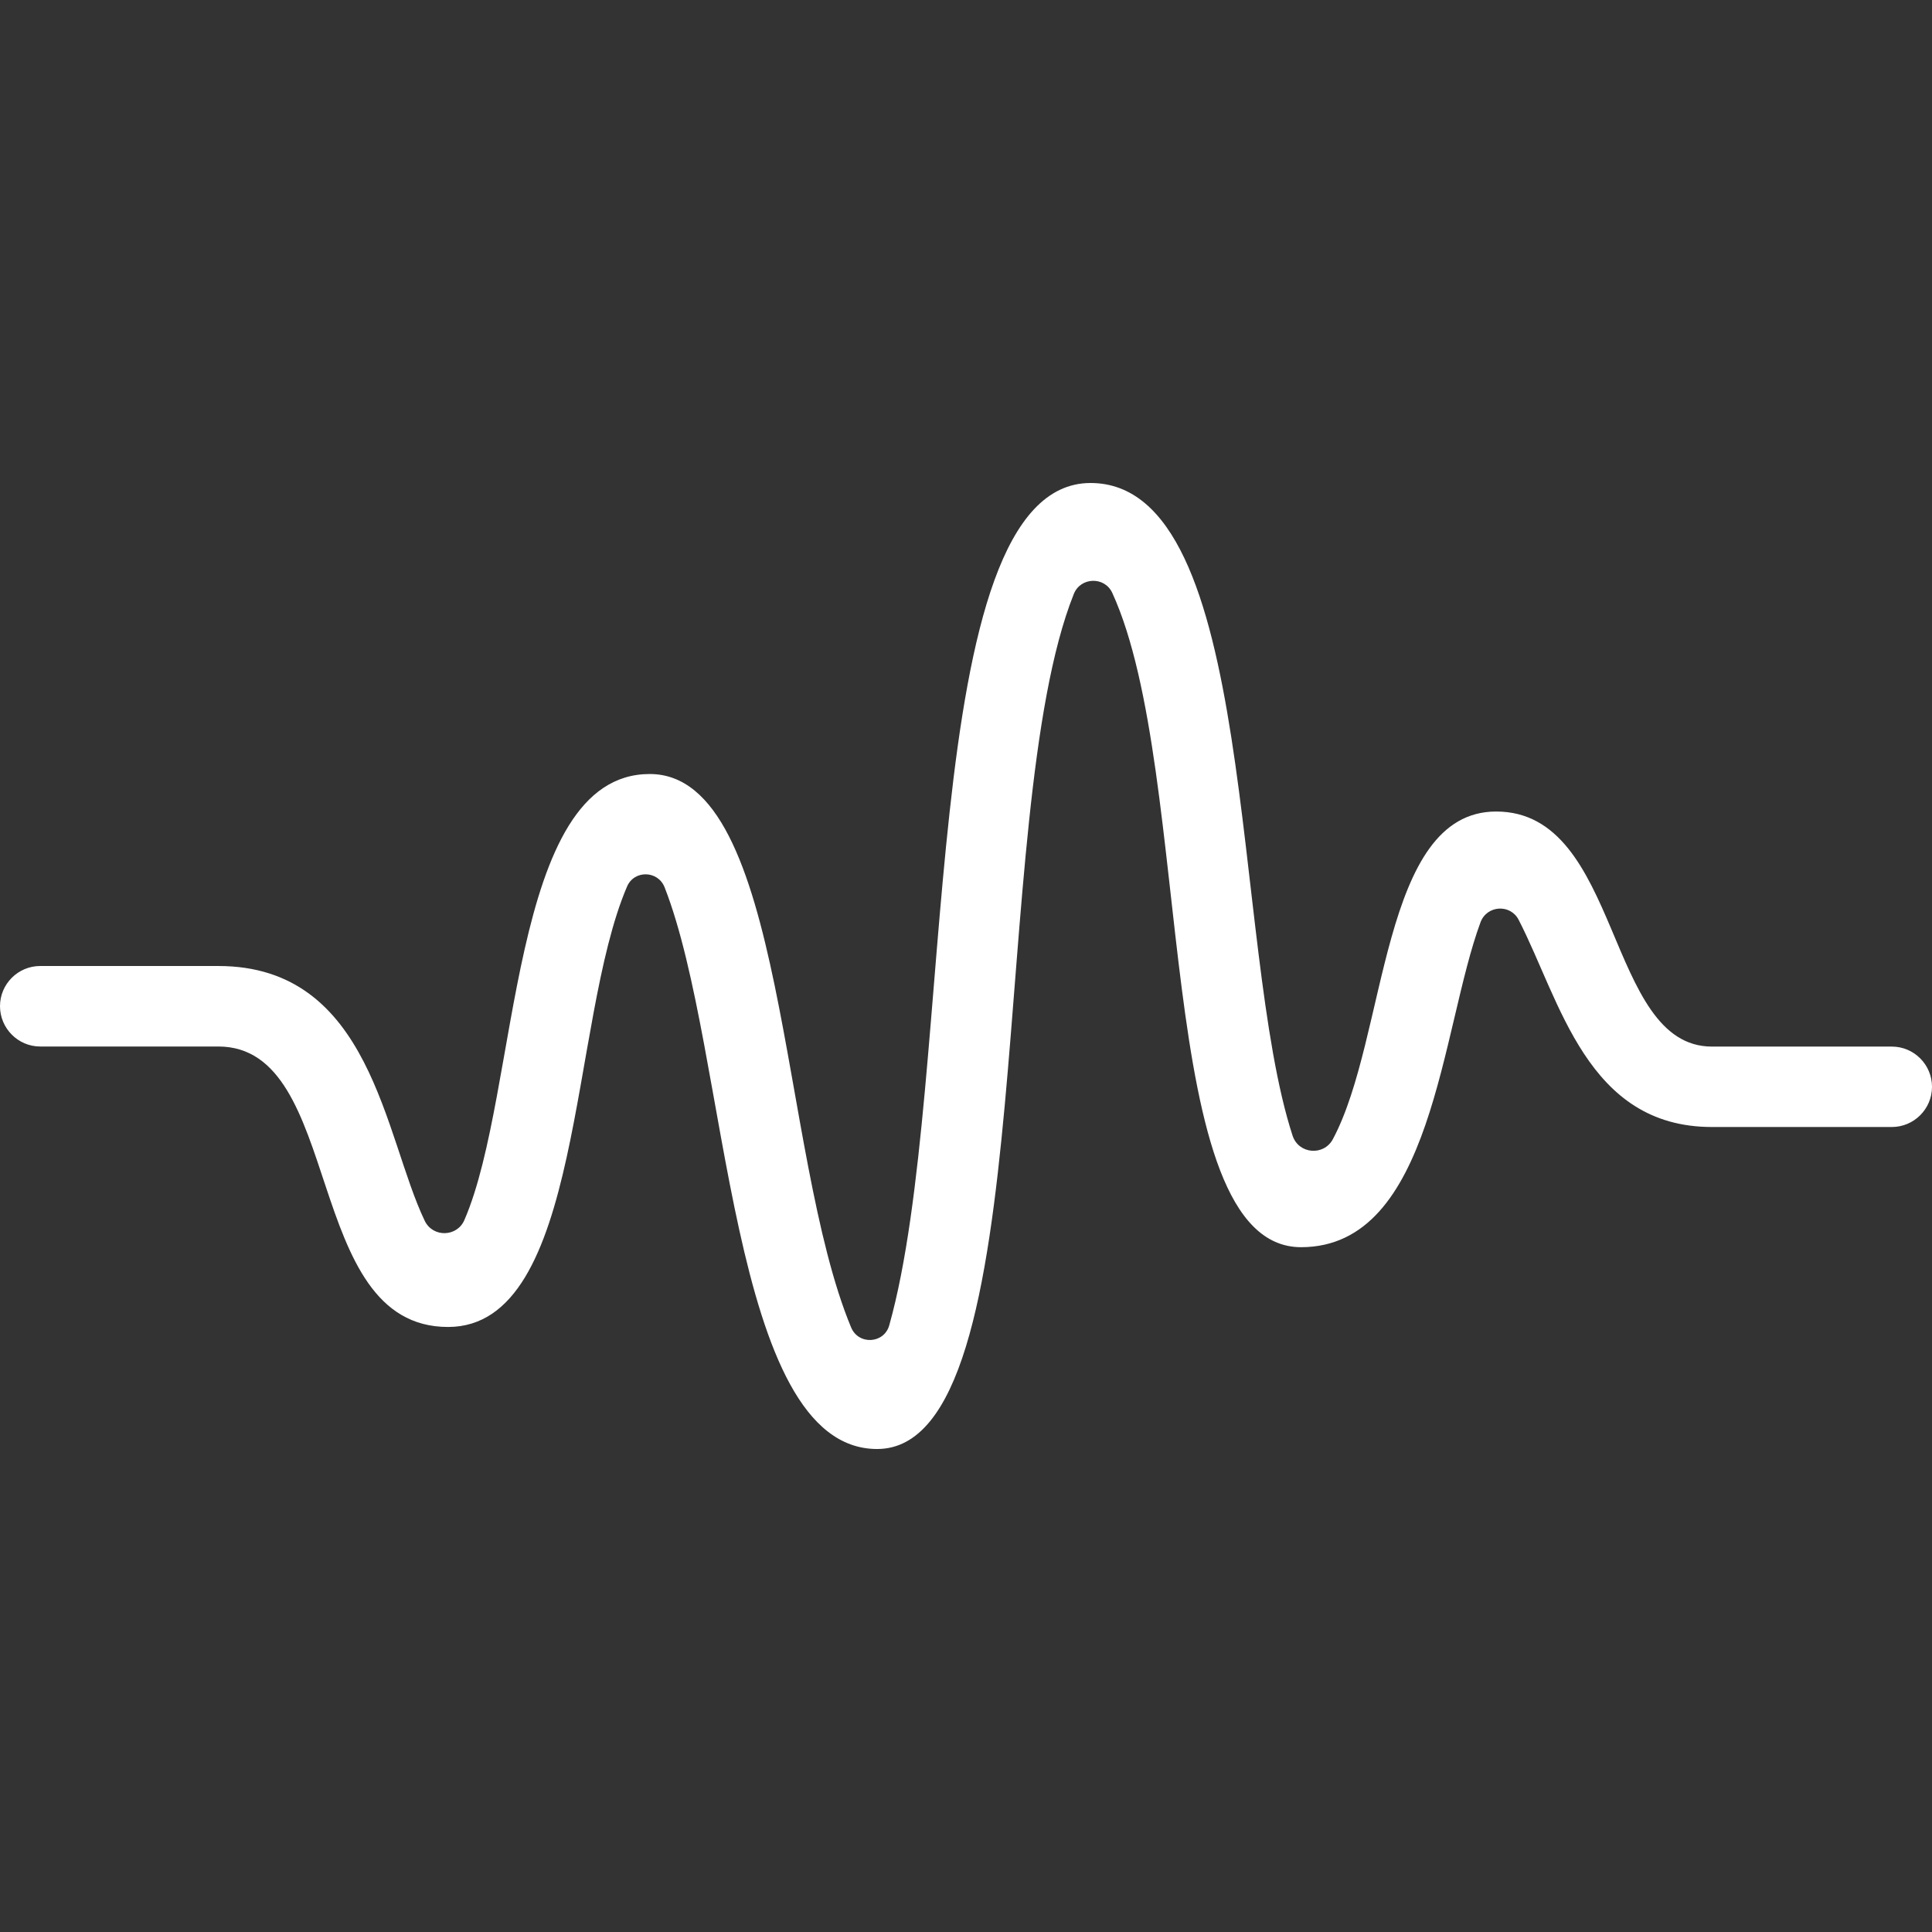 <svg xmlns="http://www.w3.org/2000/svg" width="24" height="24" viewBox="0 0 24 24"><rect x="0" y="0" width="24" height="24" fill="#333333" stroke="none"/><path fill="#ffffff" d="M18.586 10.081c-1.439 0-1.35 2.802-2.029 4.071-.114.211-.425.184-.5-.044-.771-2.364-.419-8.108-2.51-8.108-2.189 0-1.648 7.433-2.5 10.462-.063.23-.381.25-.474.028-.9-2.161-.799-6.875-2.502-6.875-1.762 0-1.612 3.949-2.302 5.54-.091.213-.392.22-.493.01-.503-1.049-.664-3.165-2.564-3.165h-2.213c-.275 0-.499.224-.499.499s.224.501.499.501h2.213c1.572 0 1.038 3.484 2.854 3.484 1.684 0 1.502-3.79 2.223-5.47.088-.208.382-.202.466.006.805 2.047.79 6.98 2.641 6.98 2.077 0 1.337-7.856 2.443-10.621.083-.211.384-.222.479-.012 1.029 2.25.487 8.126 2.344 8.126 1.639 0 1.737-2.706 2.23-4.038.081-.212.373-.227.474-.027.516 1.001.846 2.572 2.4 2.572h2.235c.275 0 .499-.224.499-.499 0-.276-.224-.5-.499-.5h-2.235c-1.323 0-1.117-2.92-2.68-2.92z"/></svg>